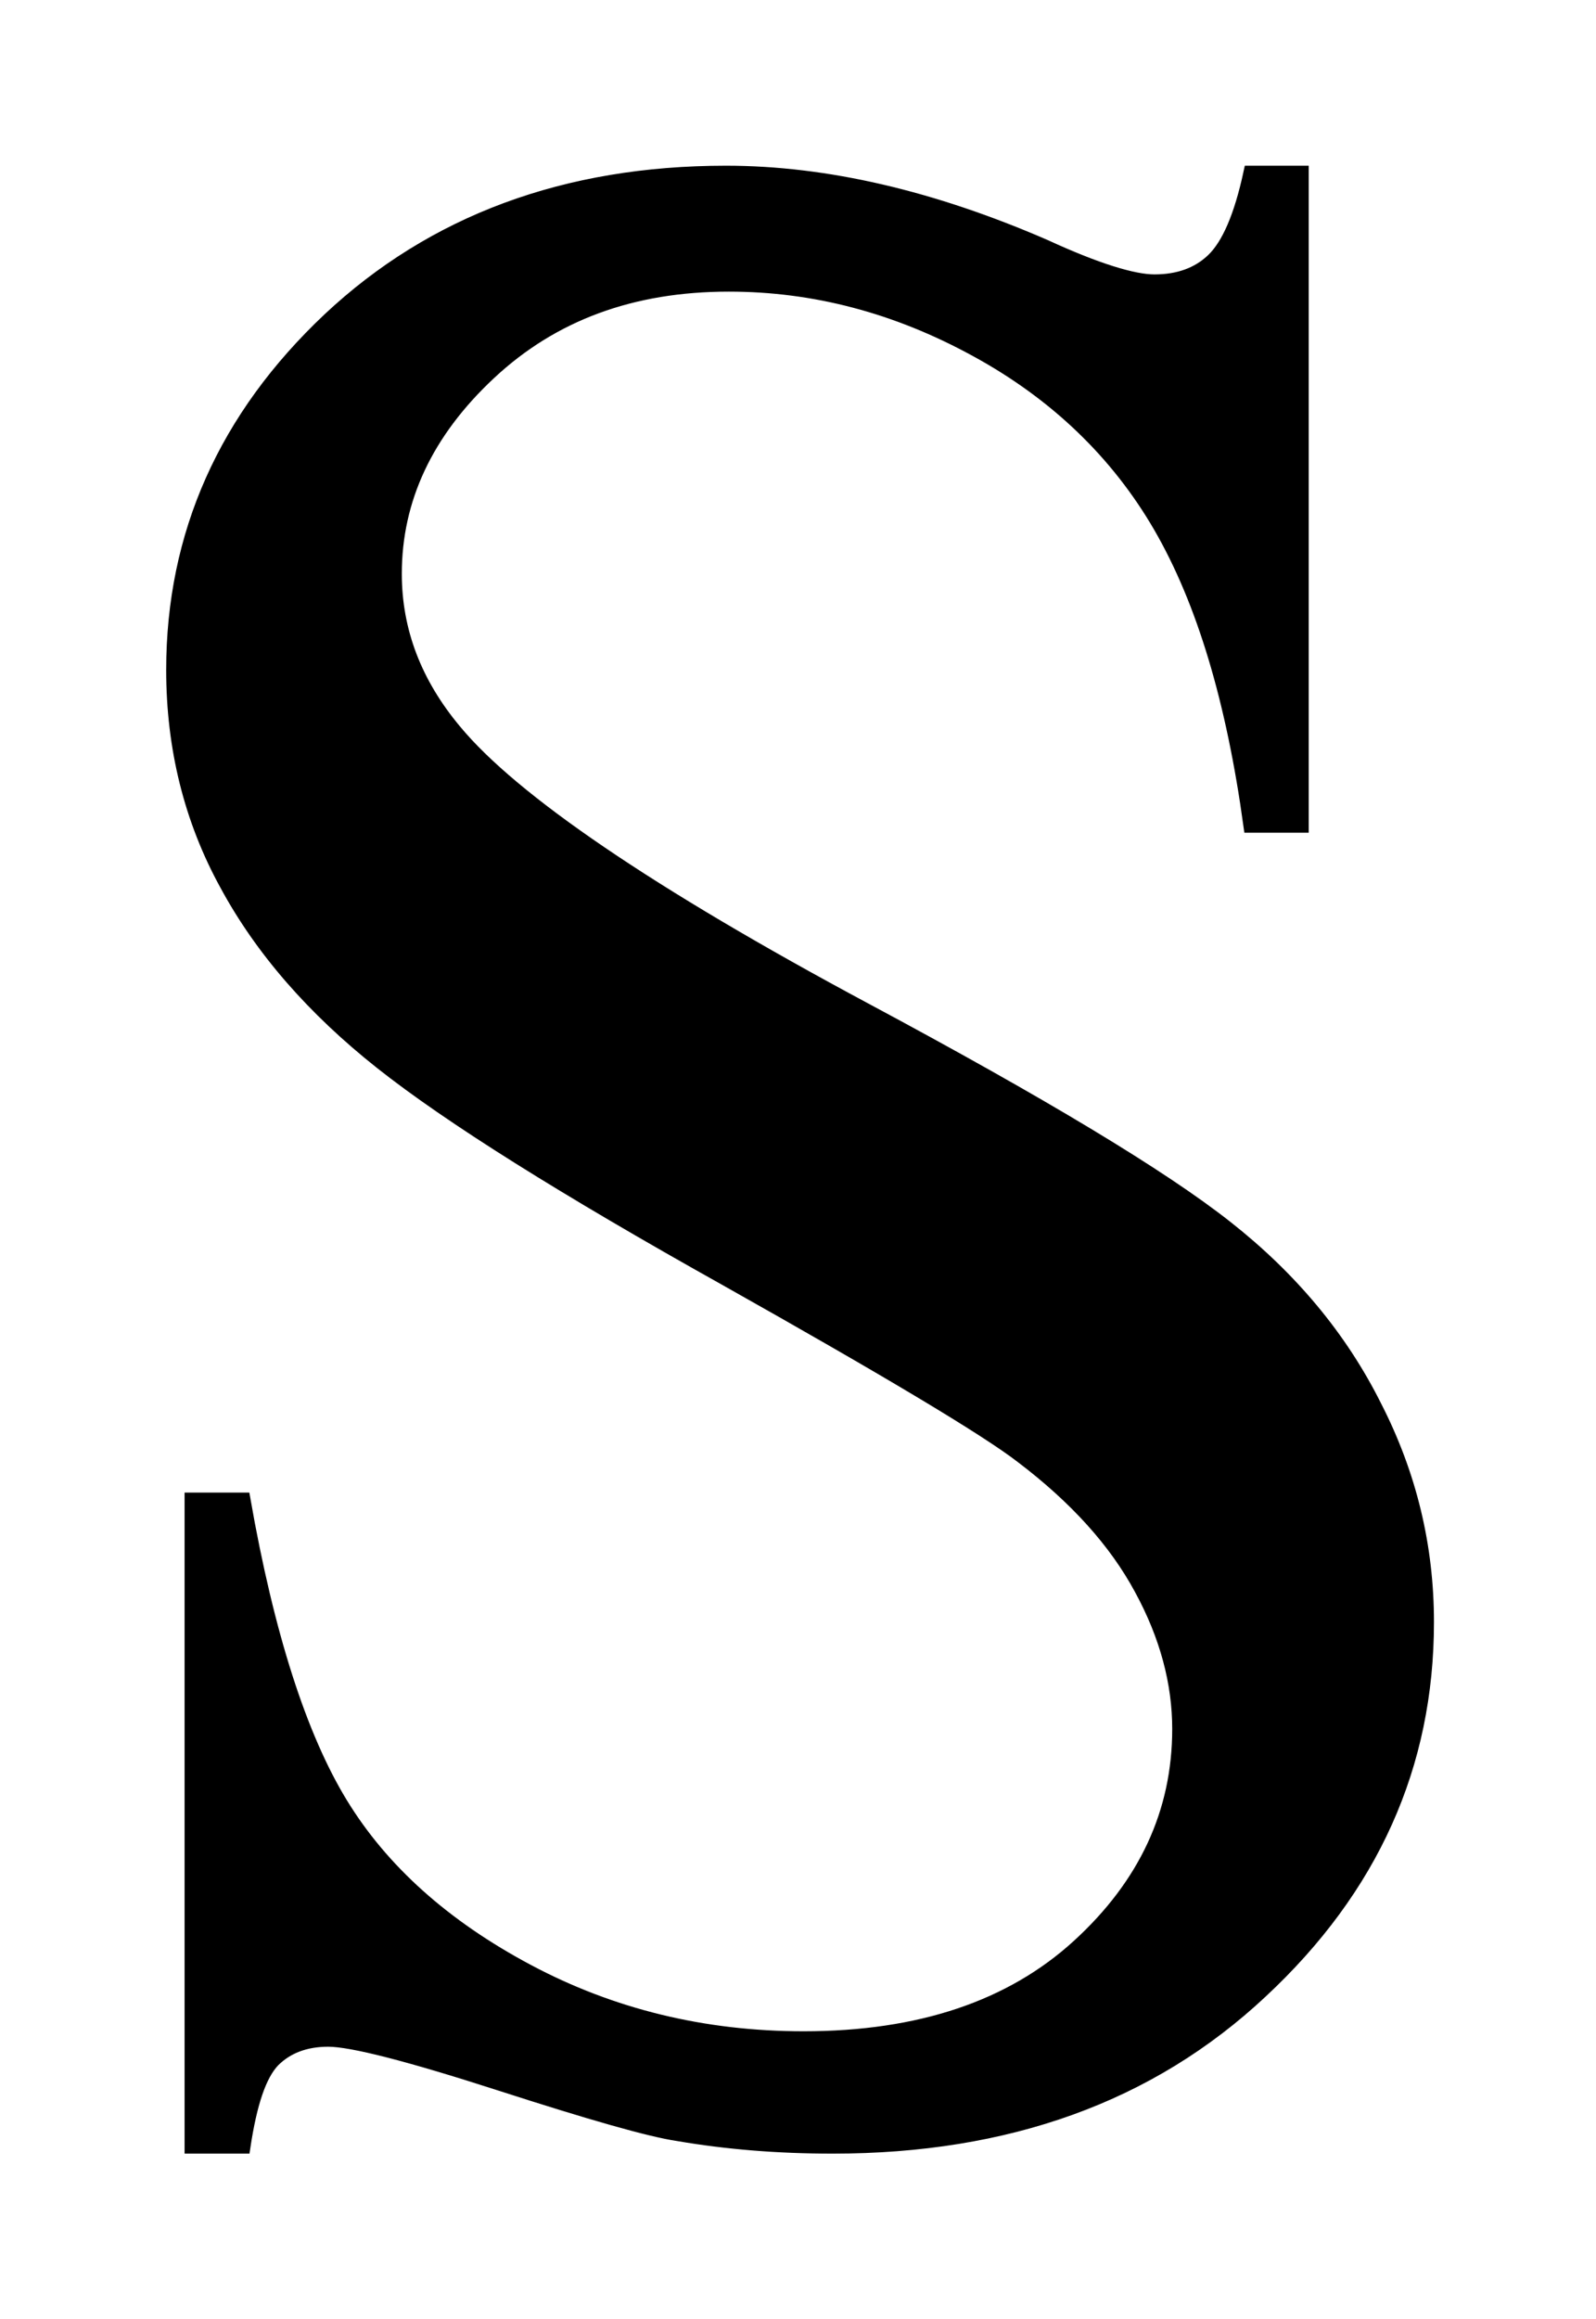 <?xml version="1.0" encoding="UTF-8" standalone="no"?>
<svg
   xmlns:dc="http://purl.org/dc/elements/1.1/"
   xmlns:cc="http://creativecommons.org/ns#"
   xmlns:rdf="http://www.w3.org/1999/02/22-rdf-syntax-ns#"
   xmlns:svg="http://www.w3.org/2000/svg"
   xmlns="http://www.w3.org/2000/svg"
   id="svg9"
   height="41.28mm"
   width="28.43mm"
   version="1.0">
  <defs
     id="defs3">
    <pattern
       y="0"
       x="0"
       height="6"
       width="6"
       patternUnits="userSpaceOnUse"
       id="EMFhbasepattern" />
  </defs>
  <path
     id="path5"
     d="  M 87.632,11.628   L 87.632,55.544   L 84.195,55.544   C 83.037,47.113 81.039,40.439 78.121,35.404   C 75.244,30.449 71.089,26.453 65.734,23.536   C 60.339,20.579 54.785,19.141 49.071,19.141   C 42.557,19.141 37.203,21.099 32.927,25.095   C 28.691,29.051 26.573,33.566 26.573,38.601   C 26.573,42.477 27.932,45.994 30.609,49.191   C 34.485,53.866 43.676,60.14 58.221,67.932   C 70.09,74.285 78.201,79.16 82.557,82.597   C 86.873,85.994 90.229,89.99 92.547,94.625   C 94.905,99.22 96.063,104.055 96.063,109.13   C 96.063,118.761 92.347,127.032 84.875,133.985   C 77.402,140.978 67.812,144.415 56.064,144.415   C 52.387,144.415 48.951,144.135 45.674,143.576   C 43.756,143.296 39.72,142.137 33.646,140.179   C 27.572,138.221 23.696,137.222 22.098,137.222   C 20.539,137.222 19.301,137.702 18.382,138.621   C 17.462,139.58 16.823,141.498 16.384,144.415   L 12.907,144.415   L 12.907,100.899   L 16.384,100.899   C 17.982,110.009 20.18,116.843 22.937,121.358   C 25.694,125.873 29.89,129.63 35.524,132.627   C 41.159,135.624 47.352,137.142 54.106,137.142   C 61.938,137.142 68.092,135.064 72.607,130.948   C 77.122,126.833 79.4,121.957 79.4,116.323   C 79.4,113.206 78.561,110.049 76.843,106.893   C 75.124,103.696 72.447,100.739 68.811,97.982   C 66.373,96.103 59.74,92.147 48.871,86.034   C 38.002,79.96 30.29,75.124 25.694,71.488   C 21.099,67.852 17.622,63.856 15.265,59.5   C 12.867,55.145 11.668,50.309 11.668,45.075   C 11.668,35.964 15.185,28.092 22.178,21.498   C 29.171,14.945 38.082,11.628 48.871,11.628   C 55.624,11.628 62.777,13.307 70.329,16.583   C 73.806,18.182 76.283,18.941 77.722,18.941   C 79.36,18.941 80.679,18.461 81.678,17.502   C 82.717,16.503 83.556,14.585 84.195,11.628   z "
     style="fill:#000000;fill-rule:evenodd;fill-opacity:1;stroke:none;" />
  <path
     id="path7"
     d="  M 87.632,11.628   L 87.632,55.544   L 84.195,55.544   C 83.037,47.113 81.039,40.439 78.121,35.404   C 75.244,30.449 71.089,26.453 65.734,23.536   C 60.339,20.579 54.785,19.141 49.071,19.141   C 42.557,19.141 37.203,21.099 32.927,25.095   C 28.691,29.051 26.573,33.566 26.573,38.601   C 26.573,42.477 27.932,45.994 30.609,49.191   C 34.485,53.866 43.676,60.14 58.221,67.932   C 70.09,74.285 78.201,79.16 82.557,82.597   C 86.873,85.994 90.229,89.99 92.547,94.625   C 94.905,99.22 96.063,104.055 96.063,109.13   C 96.063,118.761 92.347,127.032 84.875,133.985   C 77.402,140.978 67.812,144.415 56.064,144.415   C 52.387,144.415 48.951,144.135 45.674,143.576   C 43.756,143.296 39.72,142.137 33.646,140.179   C 27.572,138.221 23.696,137.222 22.098,137.222   C 20.539,137.222 19.301,137.702 18.382,138.621   C 17.462,139.58 16.823,141.498 16.384,144.415   L 12.907,144.415   L 12.907,100.899   L 16.384,100.899   C 17.982,110.009 20.18,116.843 22.937,121.358   C 25.694,125.873 29.89,129.63 35.524,132.627   C 41.159,135.624 47.352,137.142 54.106,137.142   C 61.938,137.142 68.092,135.064 72.607,130.948   C 77.122,126.833 79.4,121.957 79.4,116.323   C 79.4,113.206 78.561,110.049 76.843,106.893   C 75.124,103.696 72.447,100.739 68.811,97.982   C 66.373,96.103 59.74,92.147 48.871,86.034   C 38.002,79.96 30.29,75.124 25.694,71.488   C 21.099,67.852 17.622,63.856 15.265,59.5   C 12.867,55.145 11.668,50.309 11.668,45.075   C 11.668,35.964 15.185,28.092 22.178,21.498   C 29.171,14.945 38.082,11.628 48.871,11.628   C 55.624,11.628 62.777,13.307 70.329,16.583   C 73.806,18.182 76.283,18.941 77.722,18.941   C 79.36,18.941 80.679,18.461 81.678,17.502   C 82.717,16.503 83.556,14.585 84.195,11.628   z "
     style="fill:none;stroke:#000000;stroke-width:0.959px;stroke-linecap:butt;stroke-linejoin:miter;stroke-miterlimit:10;stroke-dasharray:none;stroke-opacity:1;" />
</svg>
